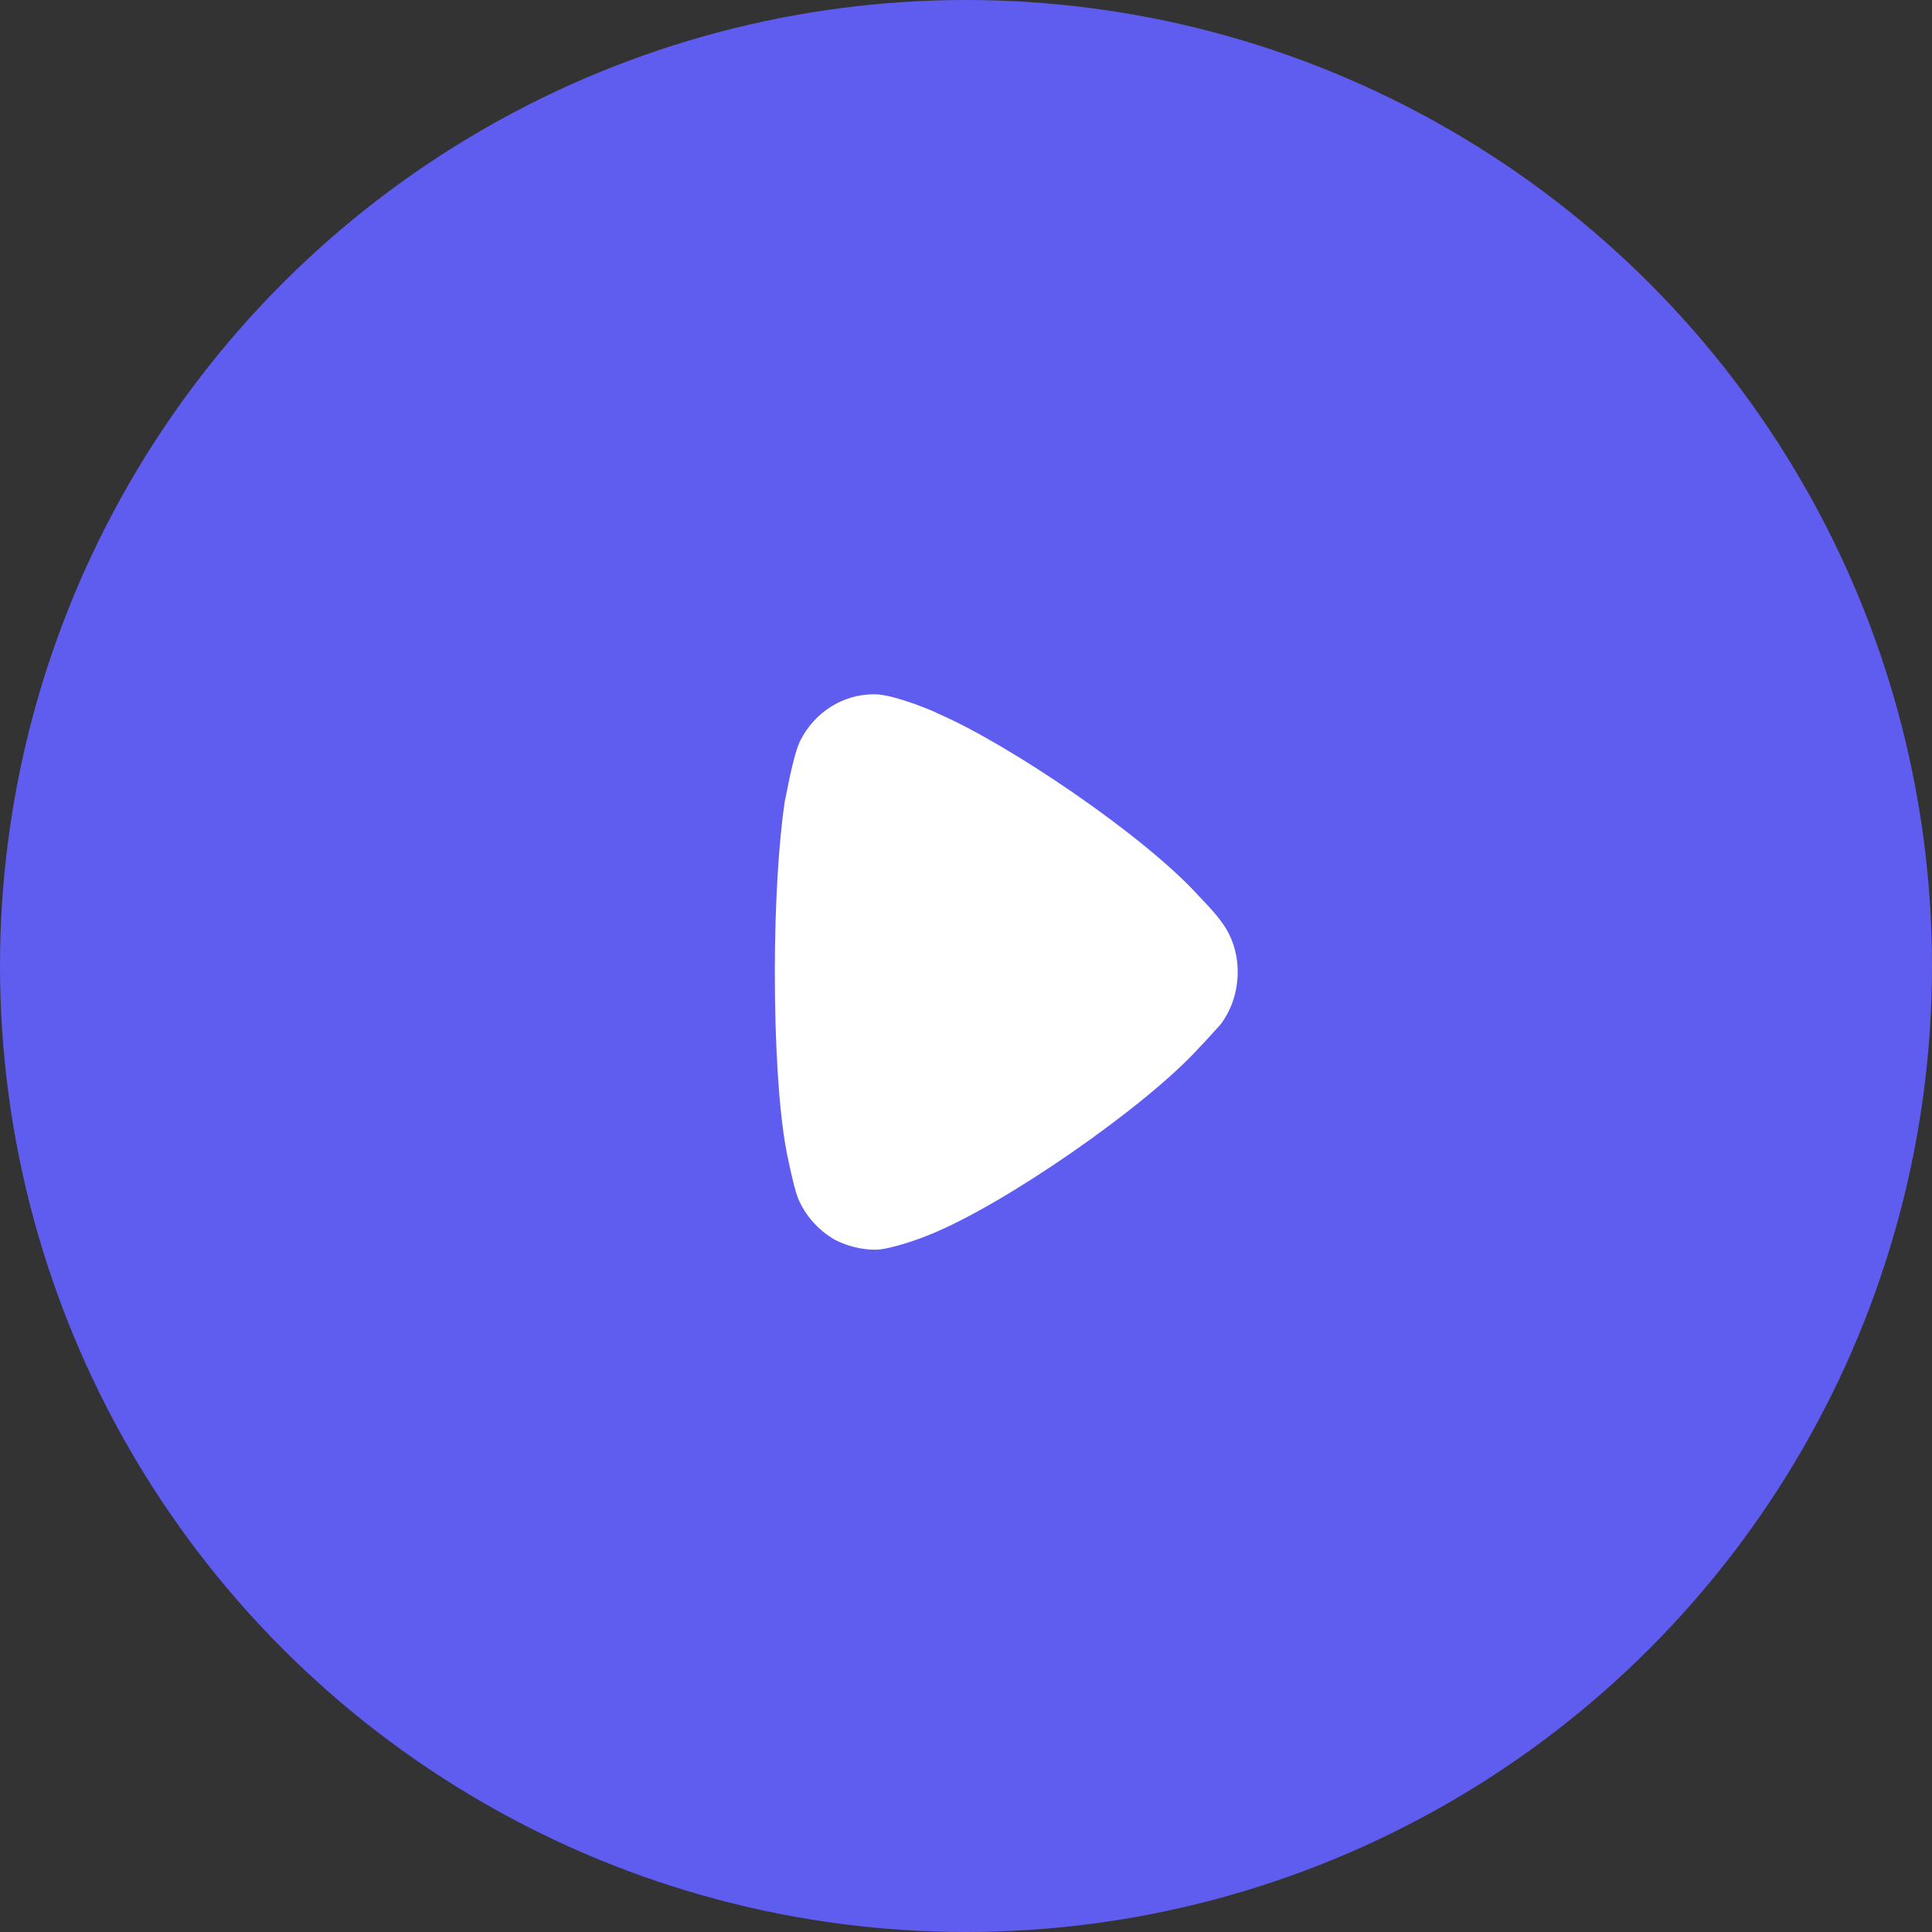 <svg width="64" height="64" viewBox="0 0 64 64" fill="none" xmlns="http://www.w3.org/2000/svg">
<rect x="0" y="0" width="64" height="64" fill="#333333" stroke="none"/>
<circle cx="32" cy="32" r="32" fill="#5F5CF0"/>
<path d="M40.434 33.934C40.347 34.023 40.02 34.403 39.715 34.716C37.929 36.683 33.268 39.903 30.829 40.886C30.459 41.044 29.522 41.378 29.022 41.399C28.542 41.399 28.085 41.289 27.649 41.065C27.105 40.752 26.669 40.26 26.43 39.679C26.276 39.276 26.037 38.069 26.037 38.048C25.798 36.727 25.667 34.582 25.667 32.212C25.667 29.953 25.798 27.895 25.994 26.555C26.016 26.534 26.255 25.034 26.517 24.521C26.996 23.582 27.933 23 28.935 23L29.022 23C29.674 23.023 31.047 23.605 31.047 23.627C33.355 24.611 37.908 27.673 39.738 29.708C39.738 29.708 40.253 30.231 40.477 30.557C40.827 31.026 41 31.608 41 32.189C41 32.837 40.804 33.441 40.434 33.934Z" fill="white"/>
</svg>
